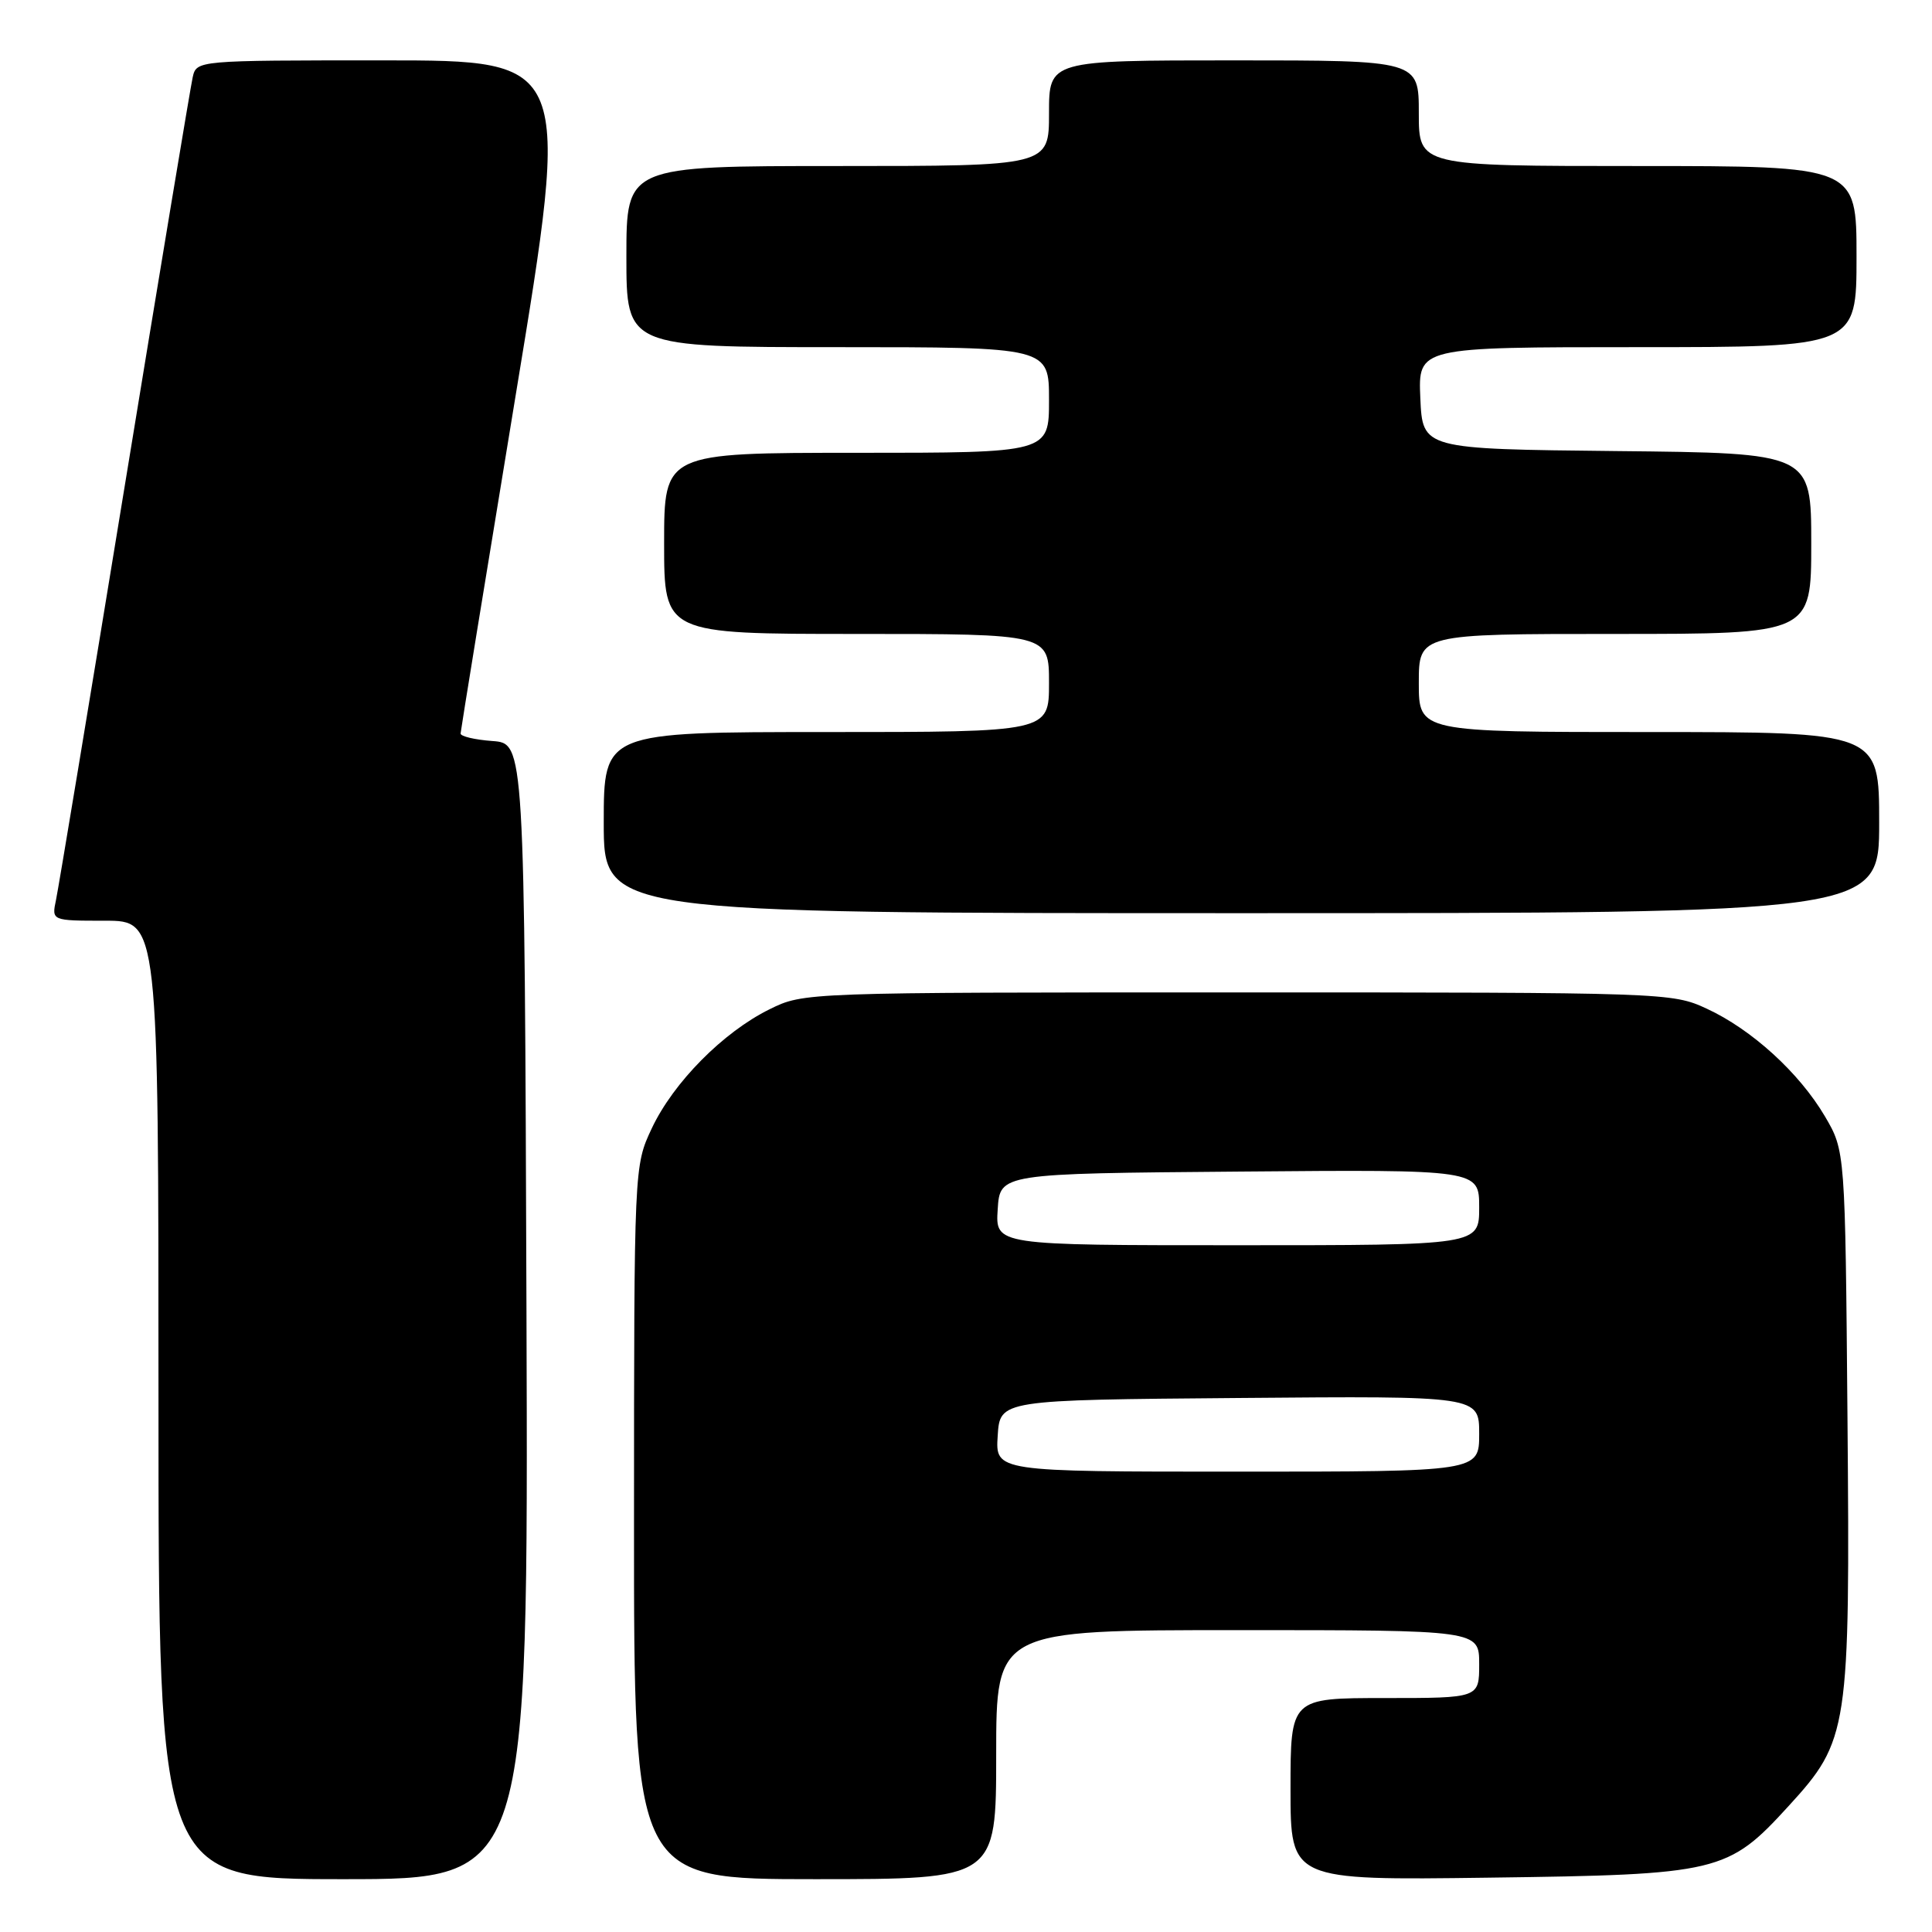 <?xml version="1.0" encoding="UTF-8" standalone="no"?>
<!DOCTYPE svg PUBLIC "-//W3C//DTD SVG 1.1//EN" "http://www.w3.org/Graphics/SVG/1.1/DTD/svg11.dtd" >
<svg xmlns="http://www.w3.org/2000/svg" xmlns:xlink="http://www.w3.org/1999/xlink" version="1.1" viewBox="0 0 256 256">
 <g >
 <path fill="currentColor"
d=" M 69.76 173.75 C 69.50 98.50 69.50 98.50 65.25 98.19 C 62.91 98.02 61.01 97.57 61.03 97.19 C 61.05 96.81 64.34 76.59 68.35 52.25 C 75.64 8.00 75.64 8.00 50.84 8.00 C 26.04 8.00 26.04 8.00 25.53 10.25 C 25.25 11.49 21.19 35.90 16.51 64.50 C 11.83 93.10 7.74 117.74 7.42 119.25 C 6.84 122.00 6.84 122.00 13.92 122.00 C 21.00 122.00 21.00 122.00 21.00 185.50 C 21.00 249.00 21.00 249.00 45.51 249.00 C 70.01 249.00 70.01 249.00 69.76 173.75 Z  M 132.00 232.50 C 132.00 216.00 132.00 216.00 164.00 216.00 C 196.00 216.00 196.00 216.00 196.00 220.50 C 196.00 225.00 196.00 225.00 183.50 225.00 C 171.00 225.00 171.00 225.00 171.00 237.07 C 171.00 249.15 171.00 249.15 197.25 248.80 C 227.78 248.40 228.95 248.12 236.99 239.32 C 244.96 230.60 245.15 229.34 244.80 187.83 C 244.50 152.50 244.50 152.50 241.81 147.92 C 238.41 142.15 232.11 136.40 226.12 133.64 C 221.57 131.53 220.62 131.50 164.00 131.50 C 106.50 131.50 106.50 131.50 101.96 133.74 C 95.83 136.76 89.23 143.43 86.37 149.50 C 84.02 154.50 84.02 154.50 84.01 201.75 C 84.00 249.00 84.00 249.00 108.00 249.00 C 132.00 249.00 132.00 249.00 132.00 232.50 Z  M 249.00 109.00 C 249.00 97.00 249.00 97.00 218.50 97.00 C 188.00 97.00 188.00 97.00 188.00 90.50 C 188.00 84.00 188.00 84.00 214.00 84.00 C 240.00 84.00 240.00 84.00 240.00 72.02 C 240.00 60.03 240.00 60.03 214.25 59.77 C 188.50 59.50 188.50 59.50 188.20 52.75 C 187.91 46.00 187.91 46.00 216.95 46.00 C 246.00 46.00 246.00 46.00 246.00 34.00 C 246.00 22.00 246.00 22.00 217.00 22.00 C 188.00 22.00 188.00 22.00 188.00 15.00 C 188.00 8.00 188.00 8.00 163.50 8.00 C 139.00 8.00 139.00 8.00 139.00 15.00 C 139.00 22.00 139.00 22.00 111.00 22.00 C 83.00 22.00 83.00 22.00 83.00 34.00 C 83.00 46.00 83.00 46.00 111.00 46.00 C 139.00 46.00 139.00 46.00 139.00 53.00 C 139.00 60.00 139.00 60.00 113.50 60.00 C 88.00 60.00 88.00 60.00 88.00 72.00 C 88.00 84.00 88.00 84.00 113.50 84.00 C 139.00 84.00 139.00 84.00 139.00 90.50 C 139.00 97.00 139.00 97.00 109.50 97.00 C 80.00 97.00 80.00 97.00 80.00 109.00 C 80.00 121.00 80.00 121.00 164.50 121.00 C 249.00 121.00 249.00 121.00 249.00 109.00 Z  M 132.20 190.25 C 132.50 185.50 132.50 185.50 164.25 185.24 C 196.00 184.97 196.00 184.97 196.00 189.99 C 196.00 195.00 196.00 195.00 163.95 195.00 C 131.89 195.00 131.89 195.00 132.20 190.25 Z  M 132.20 160.25 C 132.50 155.50 132.50 155.50 164.25 155.24 C 196.00 154.97 196.00 154.97 196.00 159.99 C 196.00 165.00 196.00 165.00 163.95 165.00 C 131.89 165.00 131.89 165.00 132.20 160.25 Z "/>
</g>
</svg>